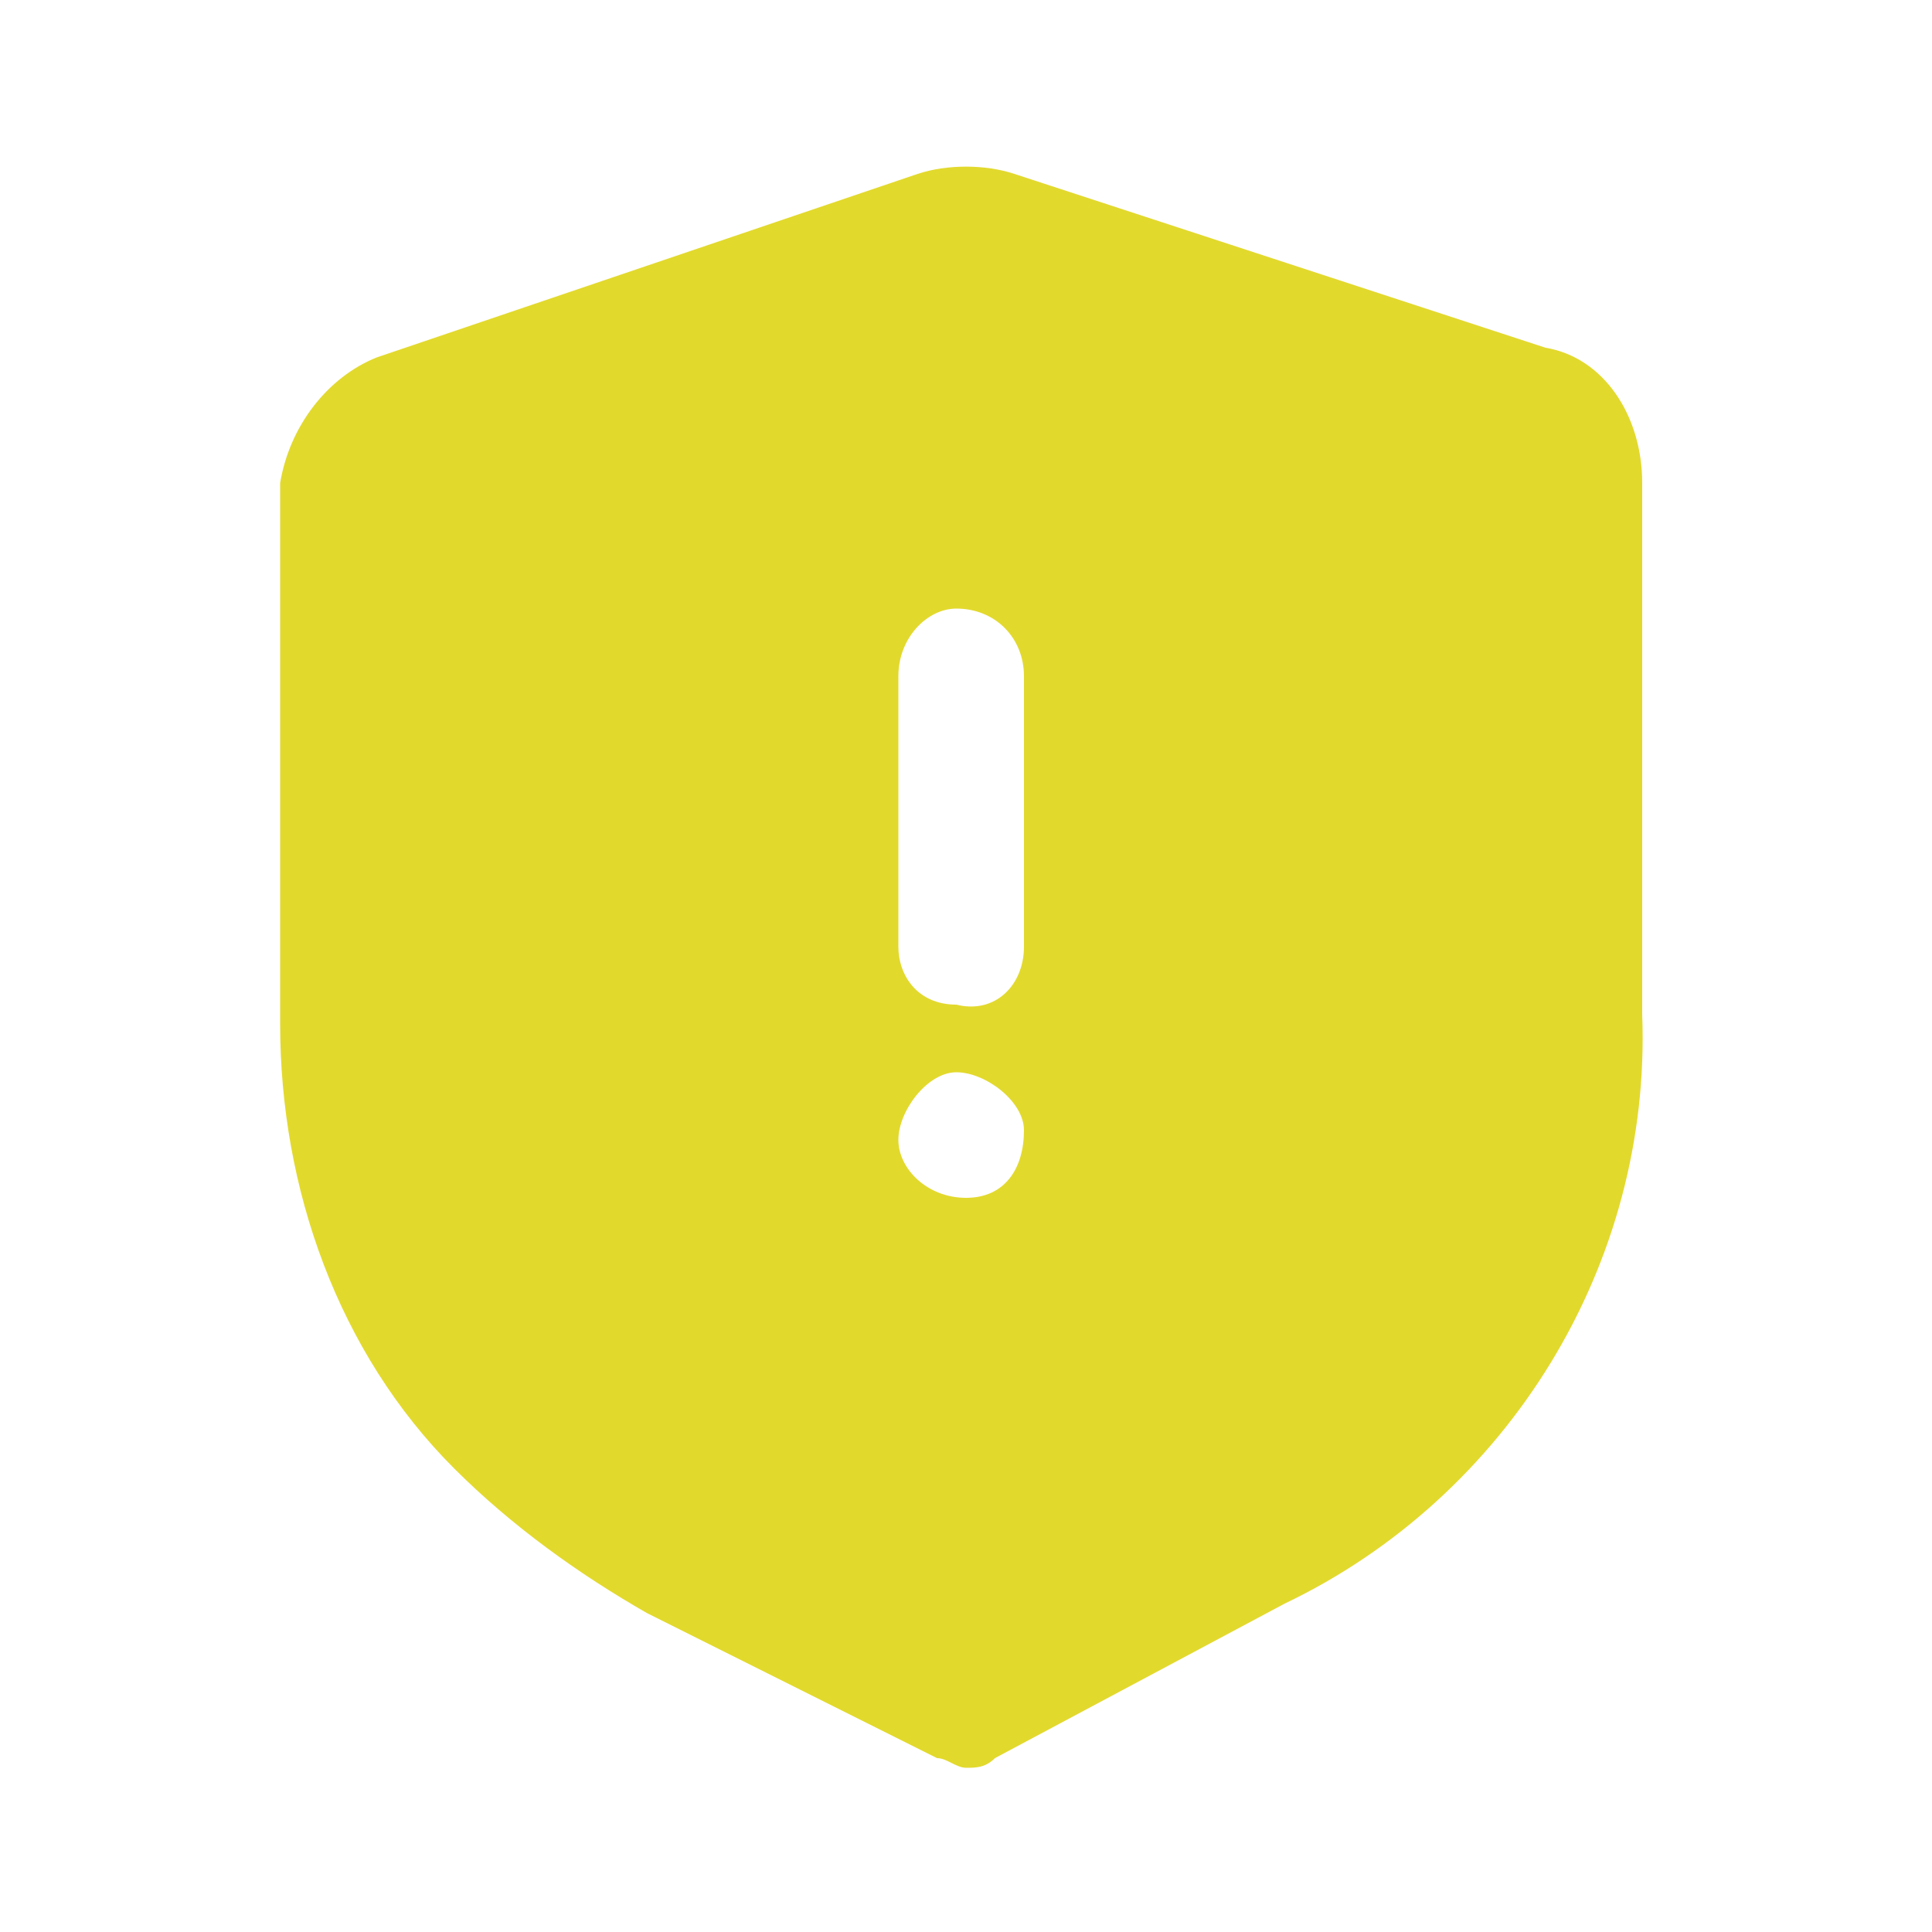 <?xml version="1.0" encoding="utf-8"?>
<!-- Generator: Adobe Illustrator 24.1.1, SVG Export Plug-In . SVG Version: 6.00 Build 0)  -->
<svg version="1.1" id="Слой_1" xmlns="http://www.w3.org/2000/svg" x="0px"
     y="0px"
     width="20px" height="20px" viewBox="0 0 20 20" style="enable-background:new 0 0 20 20;" xml:space="preserve">
<style type="text/css">
	.st0{fill:#E2D92D;}
</style>
    <path class="st0" d="M16,3.6l-5.5-1.8c-0.3-0.1-0.7-0.1-1,0L3.9,3.7C3.4,3.9,3,4.4,2.9,5v5.6c0,1.7,0.6,3.4,1.8,4.6
	c0.6,0.6,1.3,1.1,2,1.5l3,1.5c0.1,0,0.2,0.1,0.3,0.1c0.1,0,0.2,0,0.3-0.1l3-1.6c2.3-1.1,3.8-3.5,3.7-6.1V5C17,4.3,16.6,3.7,16,3.6z
	 M10,12.4c-0.4,0-0.7-0.3-0.7-0.6s0.3-0.7,0.6-0.7s0.7,0.3,0.7,0.6c0,0,0,0,0,0C10.6,12.1,10.4,12.4,10,12.4z M10.6,9.8
	c0,0.4-0.3,0.7-0.7,0.6c-0.4,0-0.6-0.3-0.6-0.6V7c0-0.4,0.3-0.7,0.6-0.7c0.4,0,0.7,0.3,0.7,0.7V9.8z"/>
</svg>
